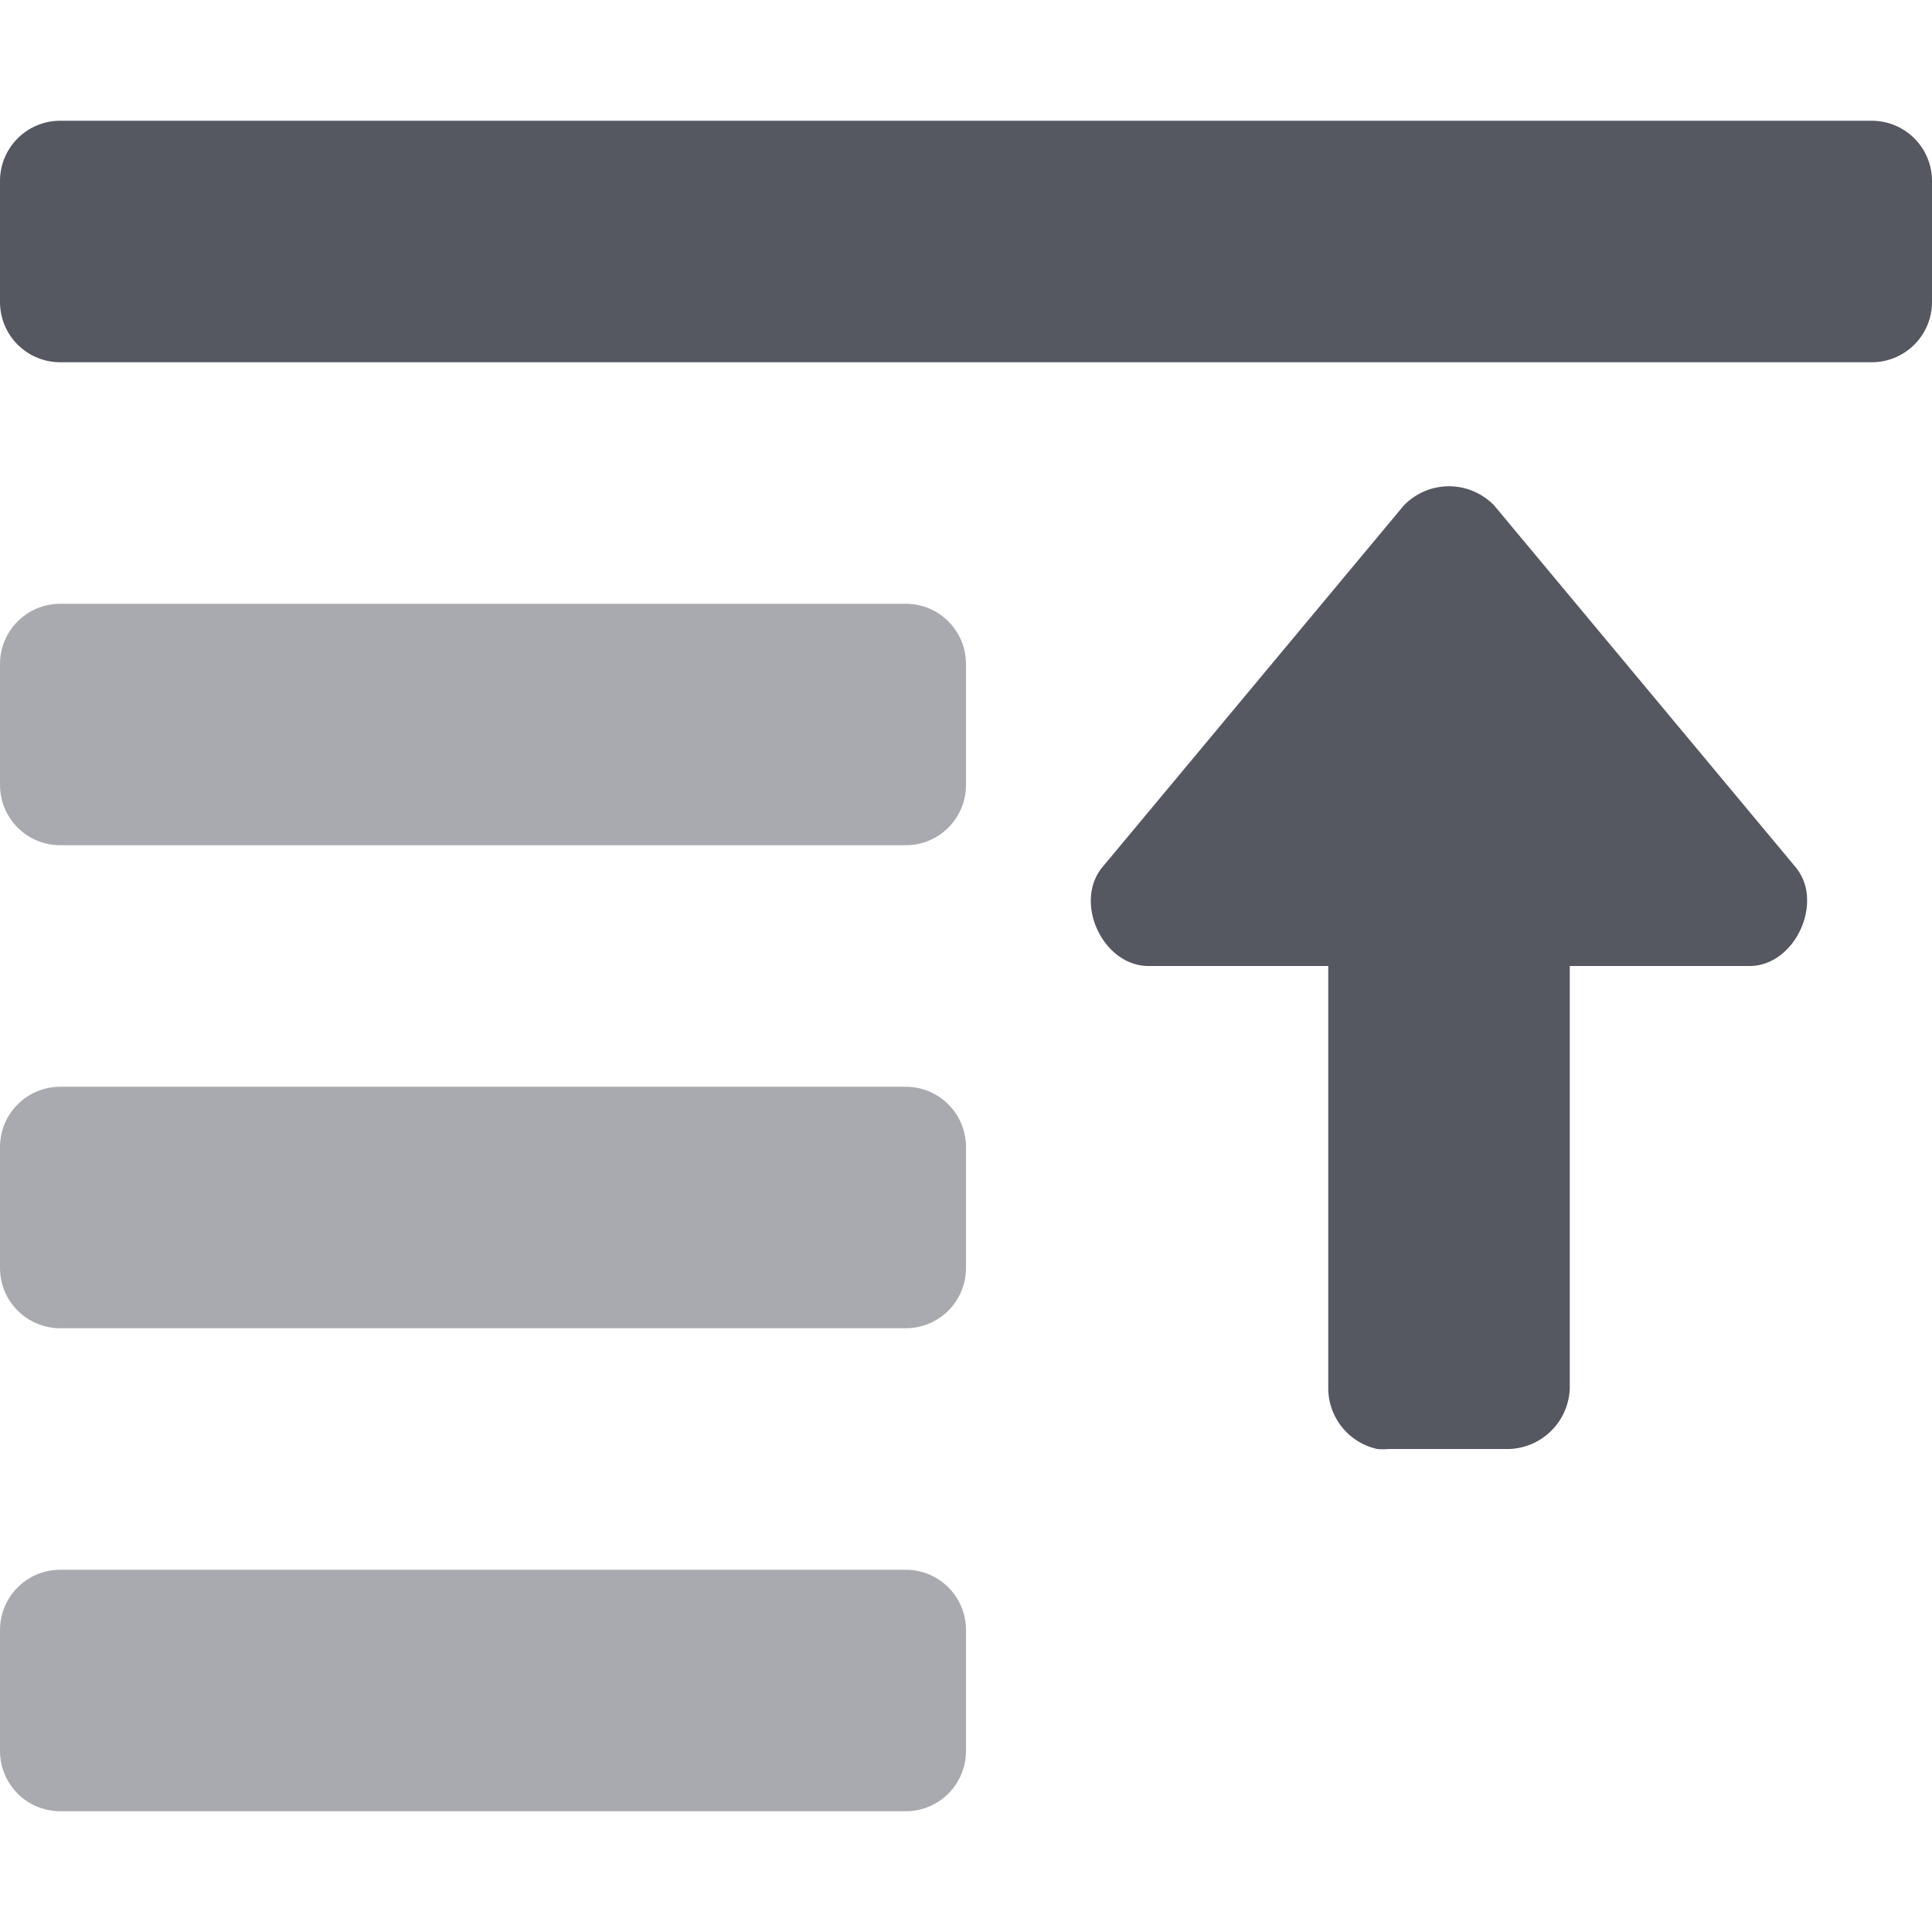 <svg xmlns="http://www.w3.org/2000/svg" height="16" width="16"><path d="M.5 1c-.277 0-.5.223-.5.5v1c0 .277.223.5.5.5h15c.277 0 .5-.223.5-.5v-1c0-.277-.223-.5-.5-.5H.5zM12 4.027a.522.522 0 0 0-.375.16l-2.5 3c-.231.29.006.802.375.813H11v3.5a.517.517 0 0 0 .406.5.489.489 0 0 0 .094 0h1a.52.52 0 0 0 .5-.5V8h1.5c.277-.008.478-.3.465-.566a.418.418 0 0 0-.09-.247l-2.5-3a.522.522 0 0 0-.375-.16z" style="marker:none;font-variant-east_asian:normal" fill="#555761"/><path d="M.5 5c-.277 0-.5.223-.5.5v1c0 .277.223.5.5.5h7c.277 0 .5-.223.5-.5v-1c0-.277-.223-.5-.5-.5h-7zm0 4c-.277 0-.5.223-.5.5v1c0 .277.223.5.5.5h7c.277 0 .5-.223.5-.5v-1c0-.277-.223-.5-.5-.5h-7zm0 4c-.277 0-.5.223-.5.5v1c0 .277.223.5.5.5h7c.277 0 .5-.223.5-.5v-1c0-.277-.223-.5-.5-.5h-7z" style="marker:none;font-variant-east_asian:normal" opacity=".5" fill="#555761"/></svg>